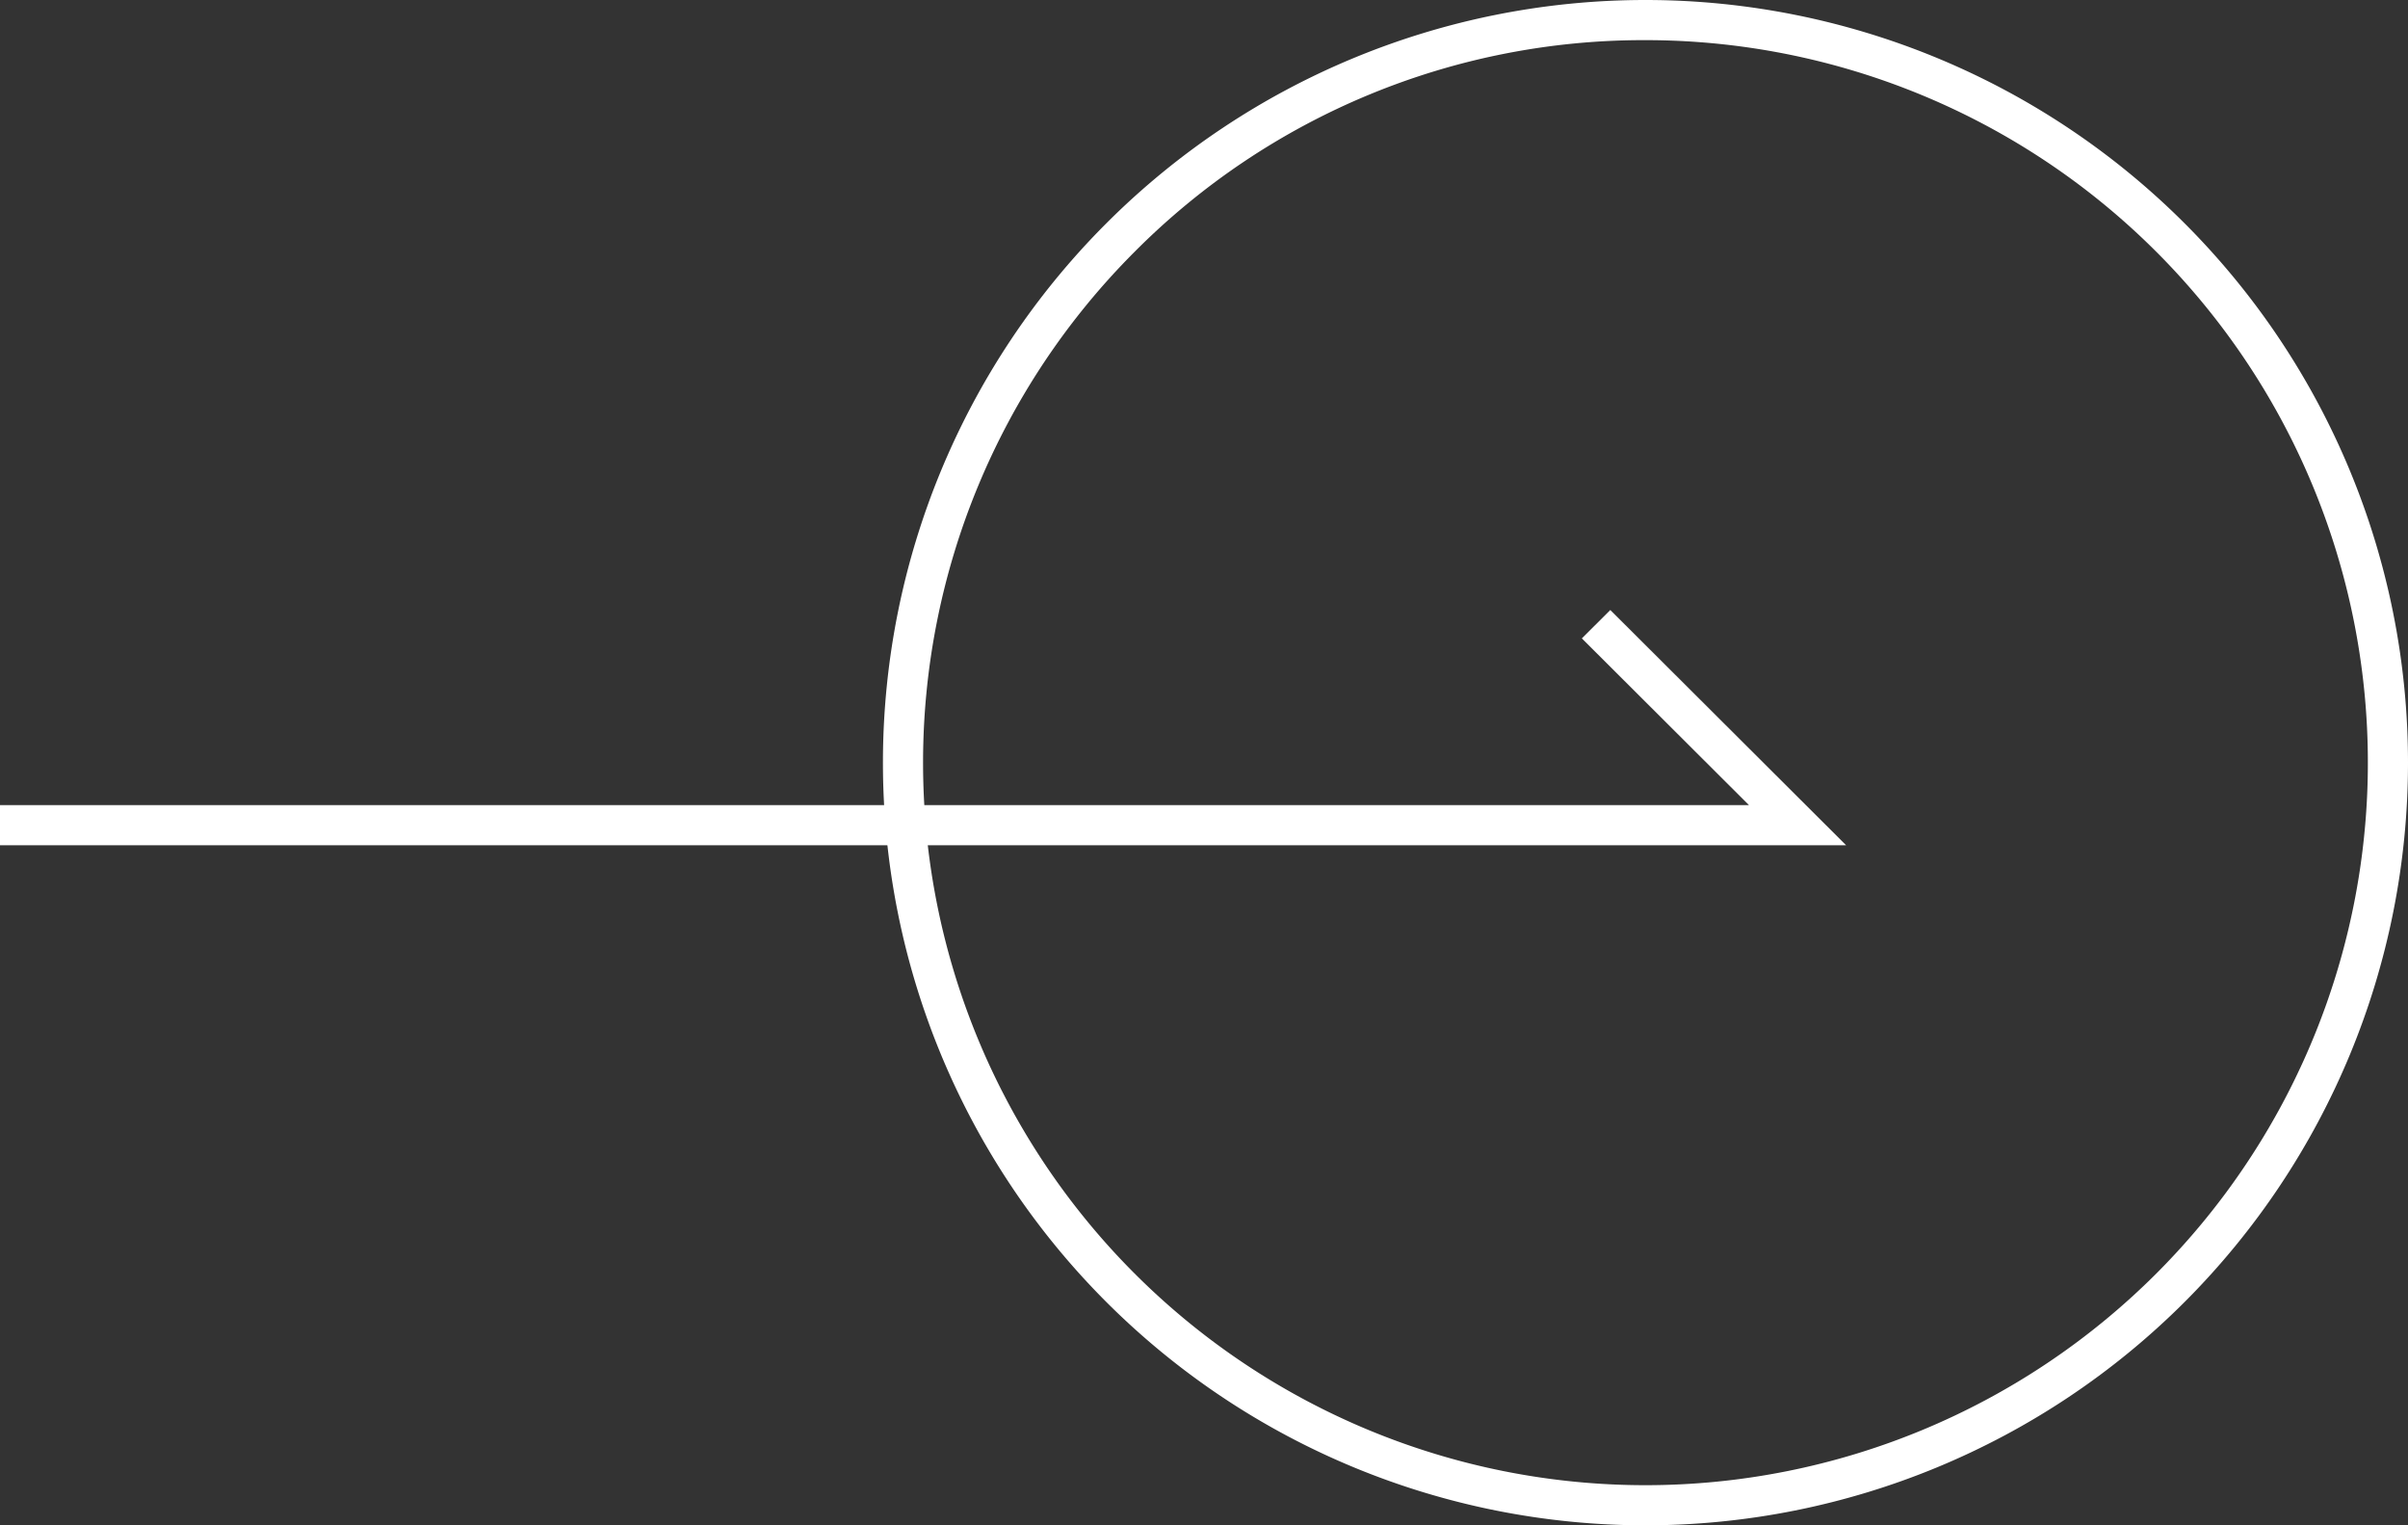 <svg id="그룹_219" data-name="그룹 219" xmlns="http://www.w3.org/2000/svg" width="60" height="38" viewBox="0 0 60 38">
  <rect x="0" y="0" width="60" height="38" fill="#333333" stroke="none"/>
  <path id="패스_1" data-name="패스 1" d="M236.278,891.507h46l-5.876-5.861-.709.707,4.164,4.154h-43.58Z" transform="translate(-236.278 -870.449)" fill="#fff"/>
  <path id="타원_1" data-name="타원 1" d="M19,1A18,18,0,0,1,31.728,31.728,18,18,0,1,1,6.272,6.272,17.882,17.882,0,0,1,19,1m0-1A19,19,0,1,0,38,19,19,19,0,0,0,19,0Z" transform="translate(22)" fill="#fff"/>
</svg>
